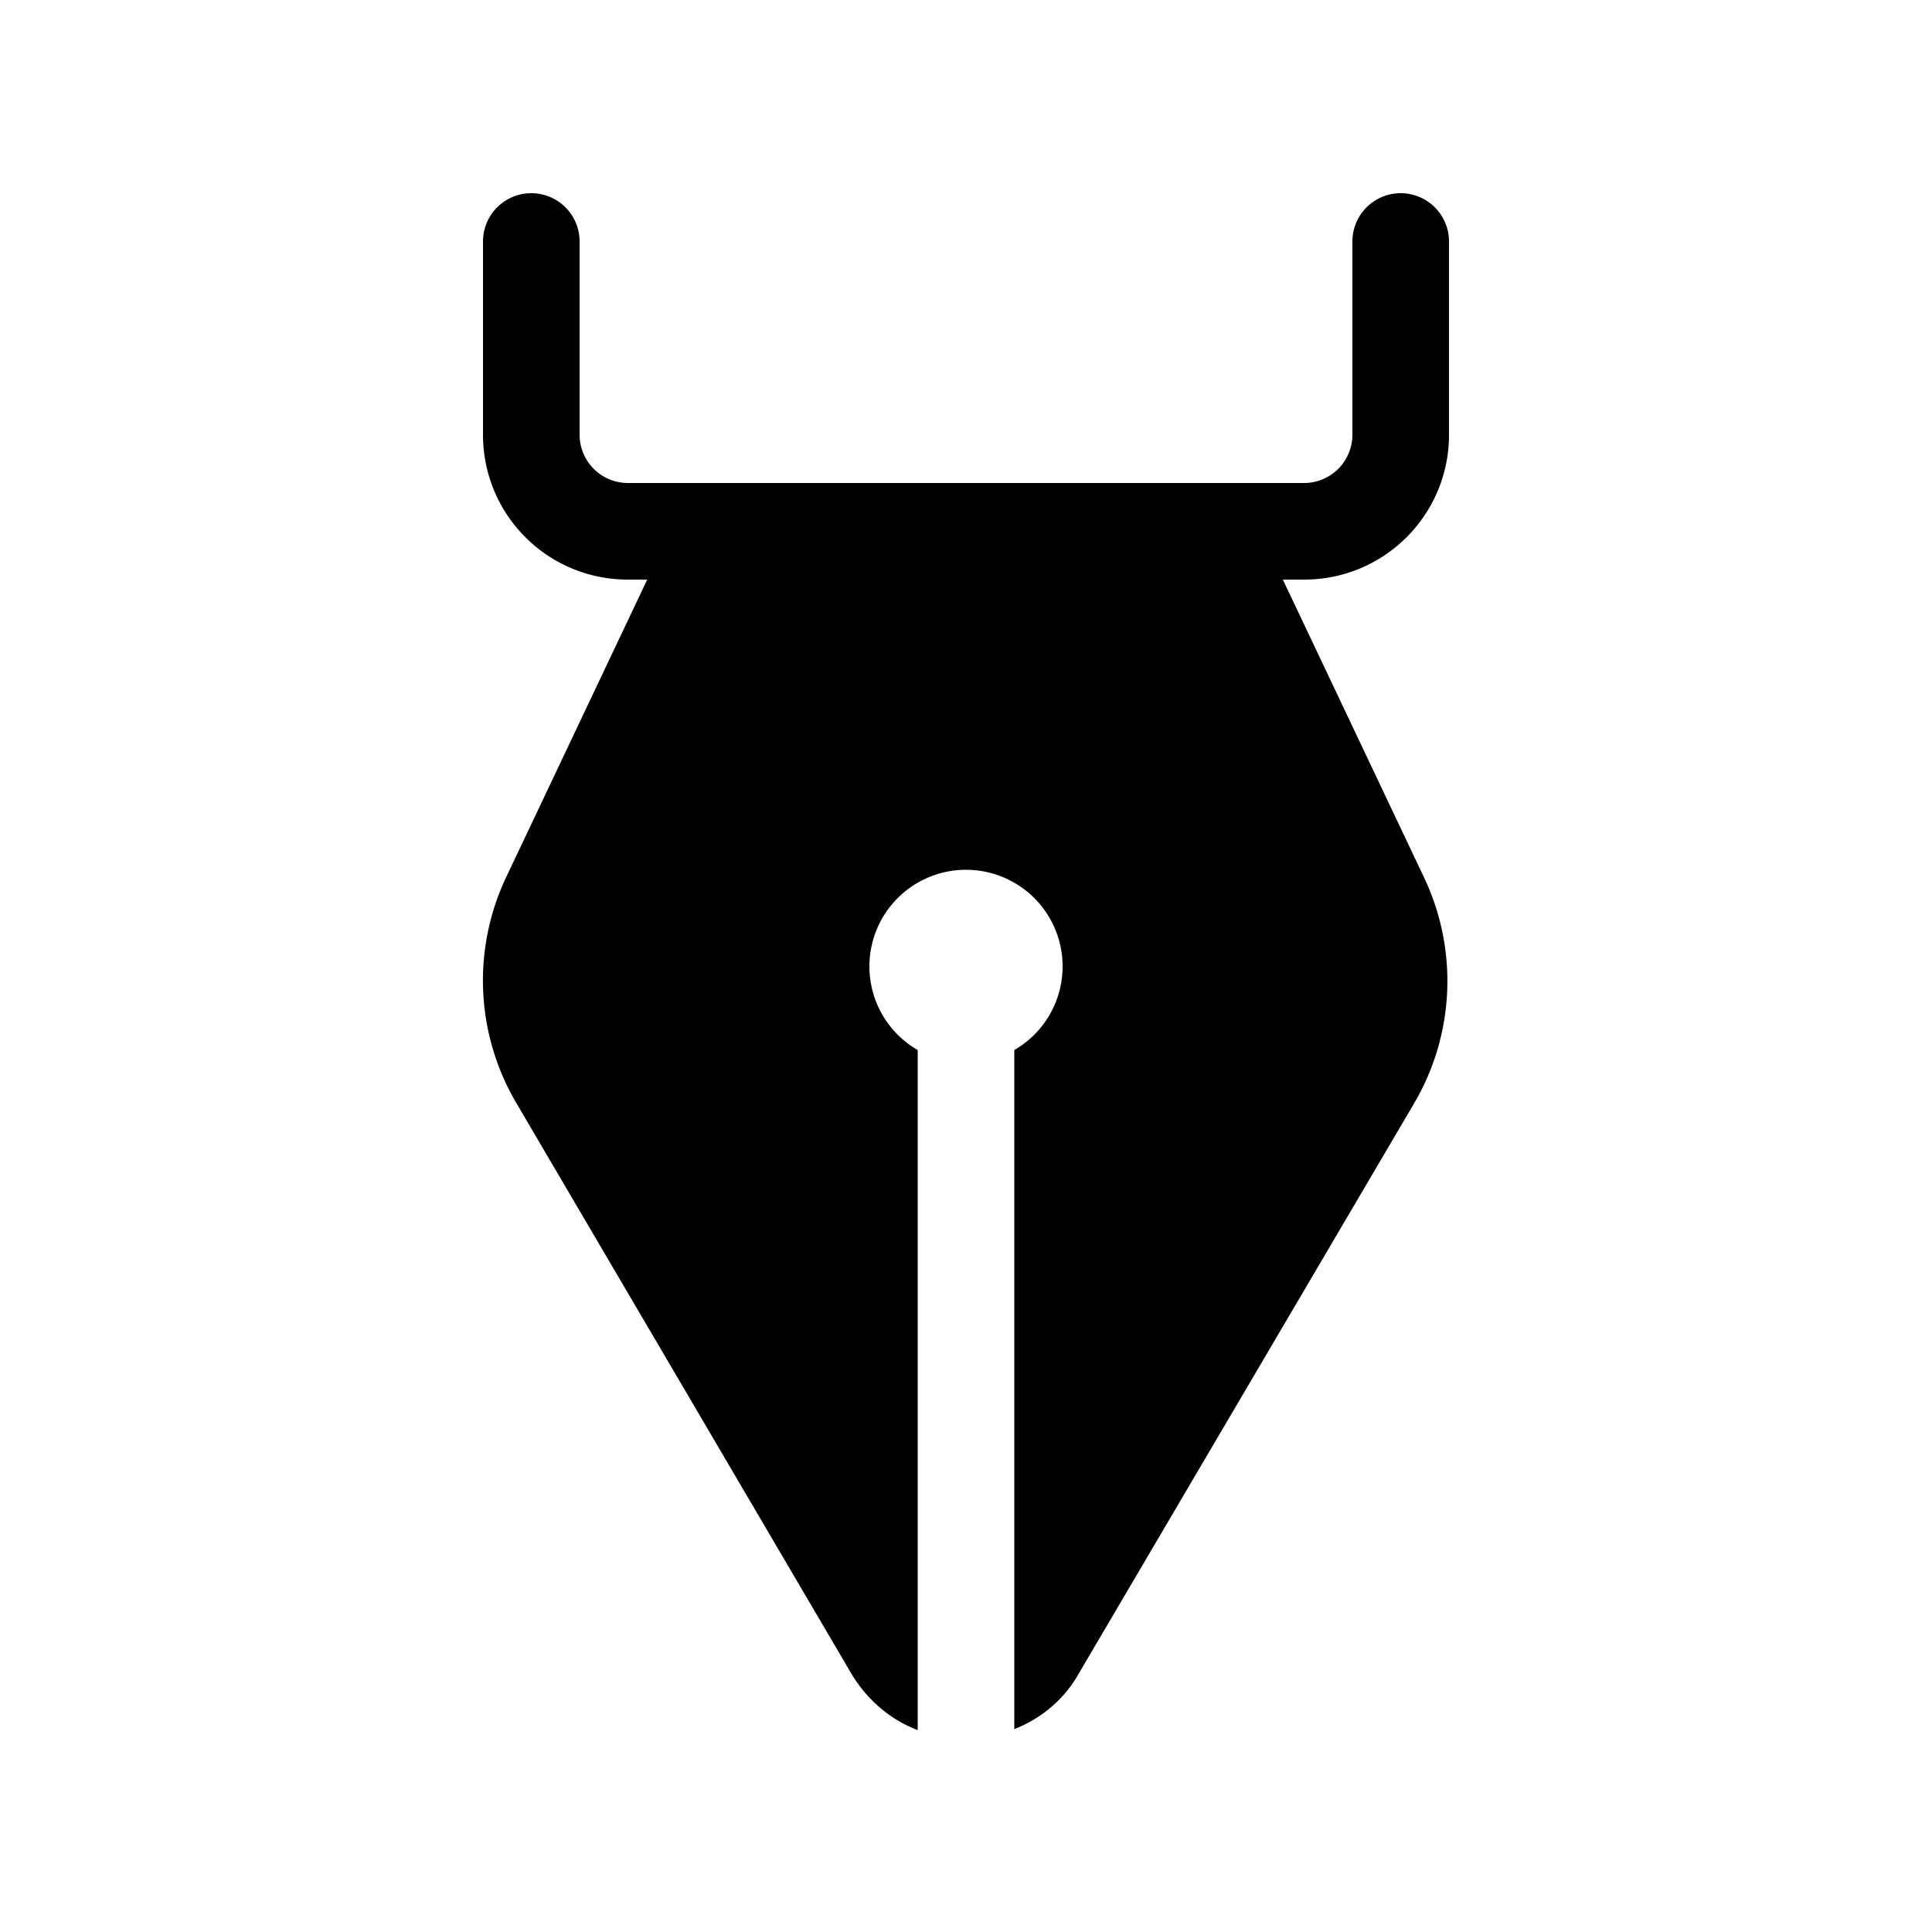 <svg width="20" height="20" viewBox="0 0 20 20" xmlns="http://www.w3.org/2000/svg"><path d="M6 2.5a.5.5 0 00-1 0v2C5 5.33 5.67 6 6.5 6h.2L5.24 9.08a2.5 2.5 0 00.1 2.33l3.47 5.91c.16.27.4.48.69.59v-7.04a1 1 0 111 0v7.03c.28-.11.52-.31.67-.58l3.47-5.9a2.5 2.5 0 00.1-2.34L13.28 6h.22c.83 0 1.5-.67 1.5-1.5v-2a.5.5 0 00-1 0v2a.5.5 0 01-.5.5h-7a.5.5 0 01-.5-.5v-2z"/></svg>